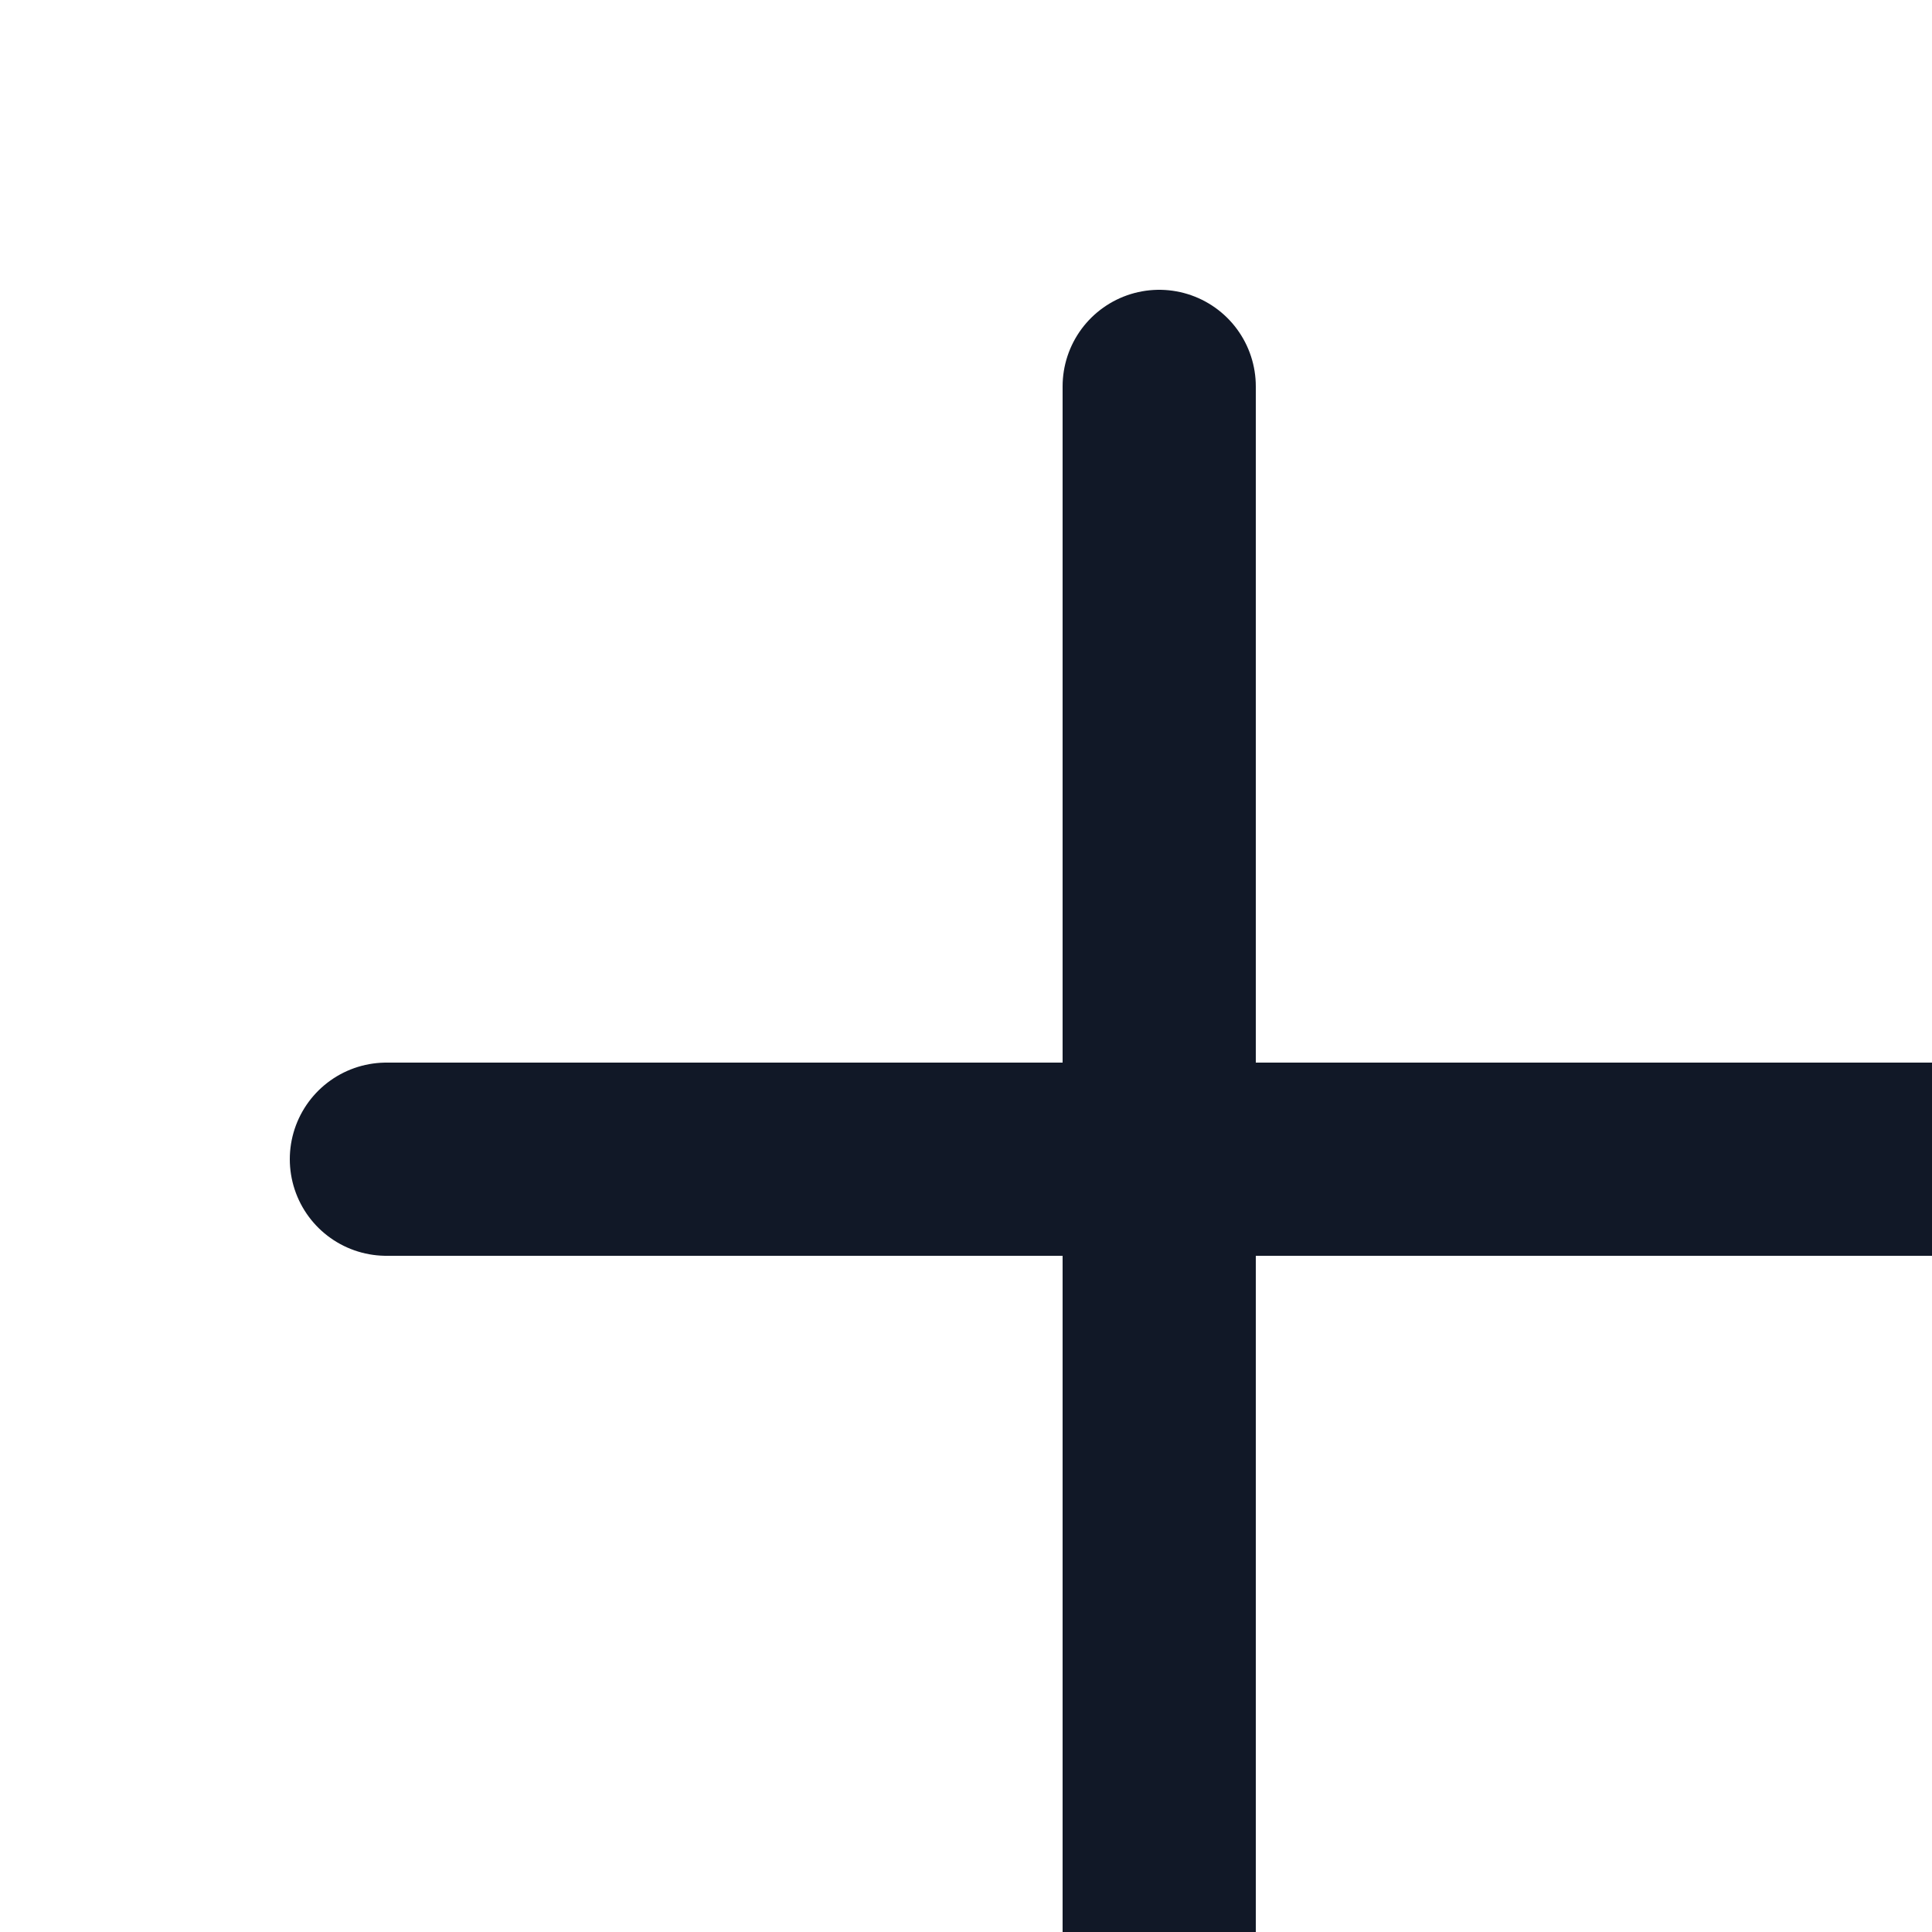 <svg width="20" height="20" viewBox="0 0 20 20" fill="none" xmlns="http://www.w3.org/2000/svg">
<path d="M12 4V20M20 12L4 12" stroke="#111827" stroke-width="2" stroke-linecap="round" stroke-linejoin="round"/>
</svg>
